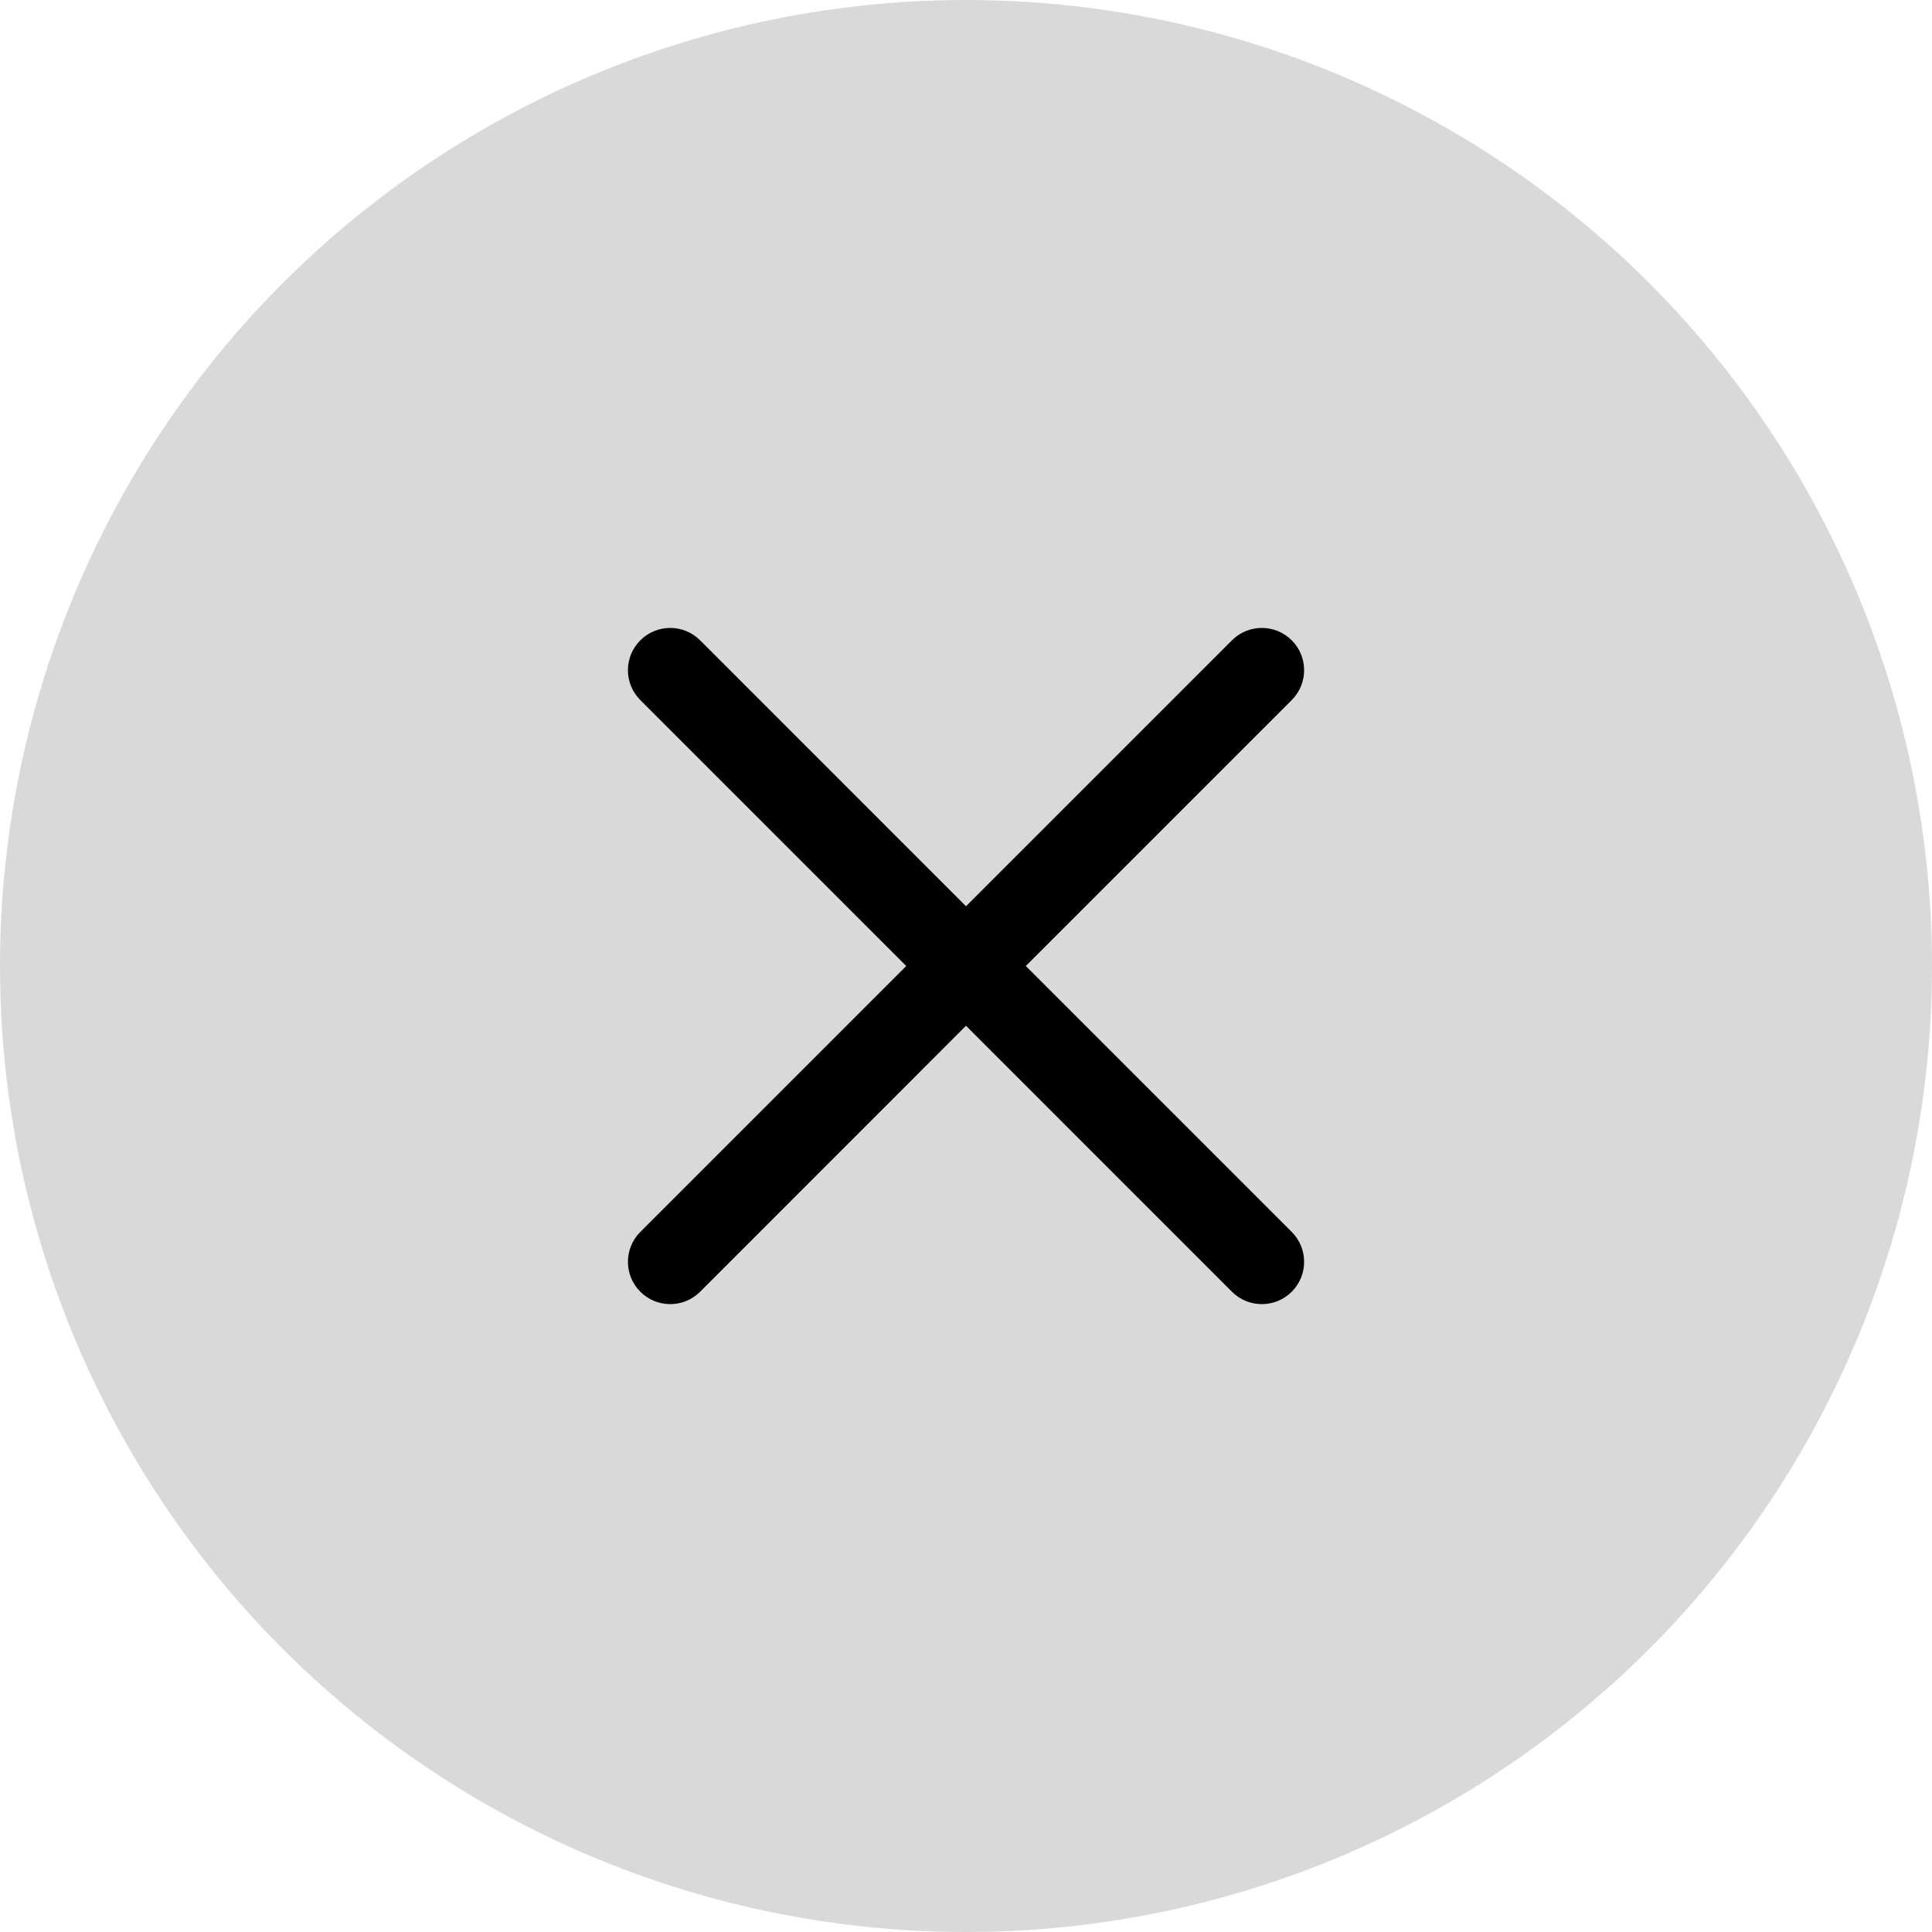 <svg width="40" height="40" viewBox="0 0 40 40" fill="none" xmlns="http://www.w3.org/2000/svg">
<circle cx="20" cy="20" r="20" fill="#D9D9D9"/>
<g clip-path="url(#clip0_41_364)">
<path d="M21.238 20L26.744 14.494C27.086 14.153 27.086 13.598 26.744 13.257C26.402 12.915 25.848 12.915 25.506 13.257L20 18.763L14.495 13.257C14.153 12.915 13.599 12.915 13.257 13.257C12.915 13.598 12.915 14.153 13.257 14.494L18.763 20L13.257 25.506C12.915 25.848 12.915 26.402 13.257 26.744C13.599 27.086 14.153 27.086 14.495 26.744L20 21.237L25.506 26.744C25.848 27.086 26.402 27.086 26.744 26.744C27.086 26.402 27.086 25.848 26.744 25.506L21.238 20Z" fill="black"/>
</g>
<defs>
<clipPath id="clip0_41_364">
<rect width="14" height="14" fill="white" transform="translate(13 13)"/>
</clipPath>
</defs>
</svg>
